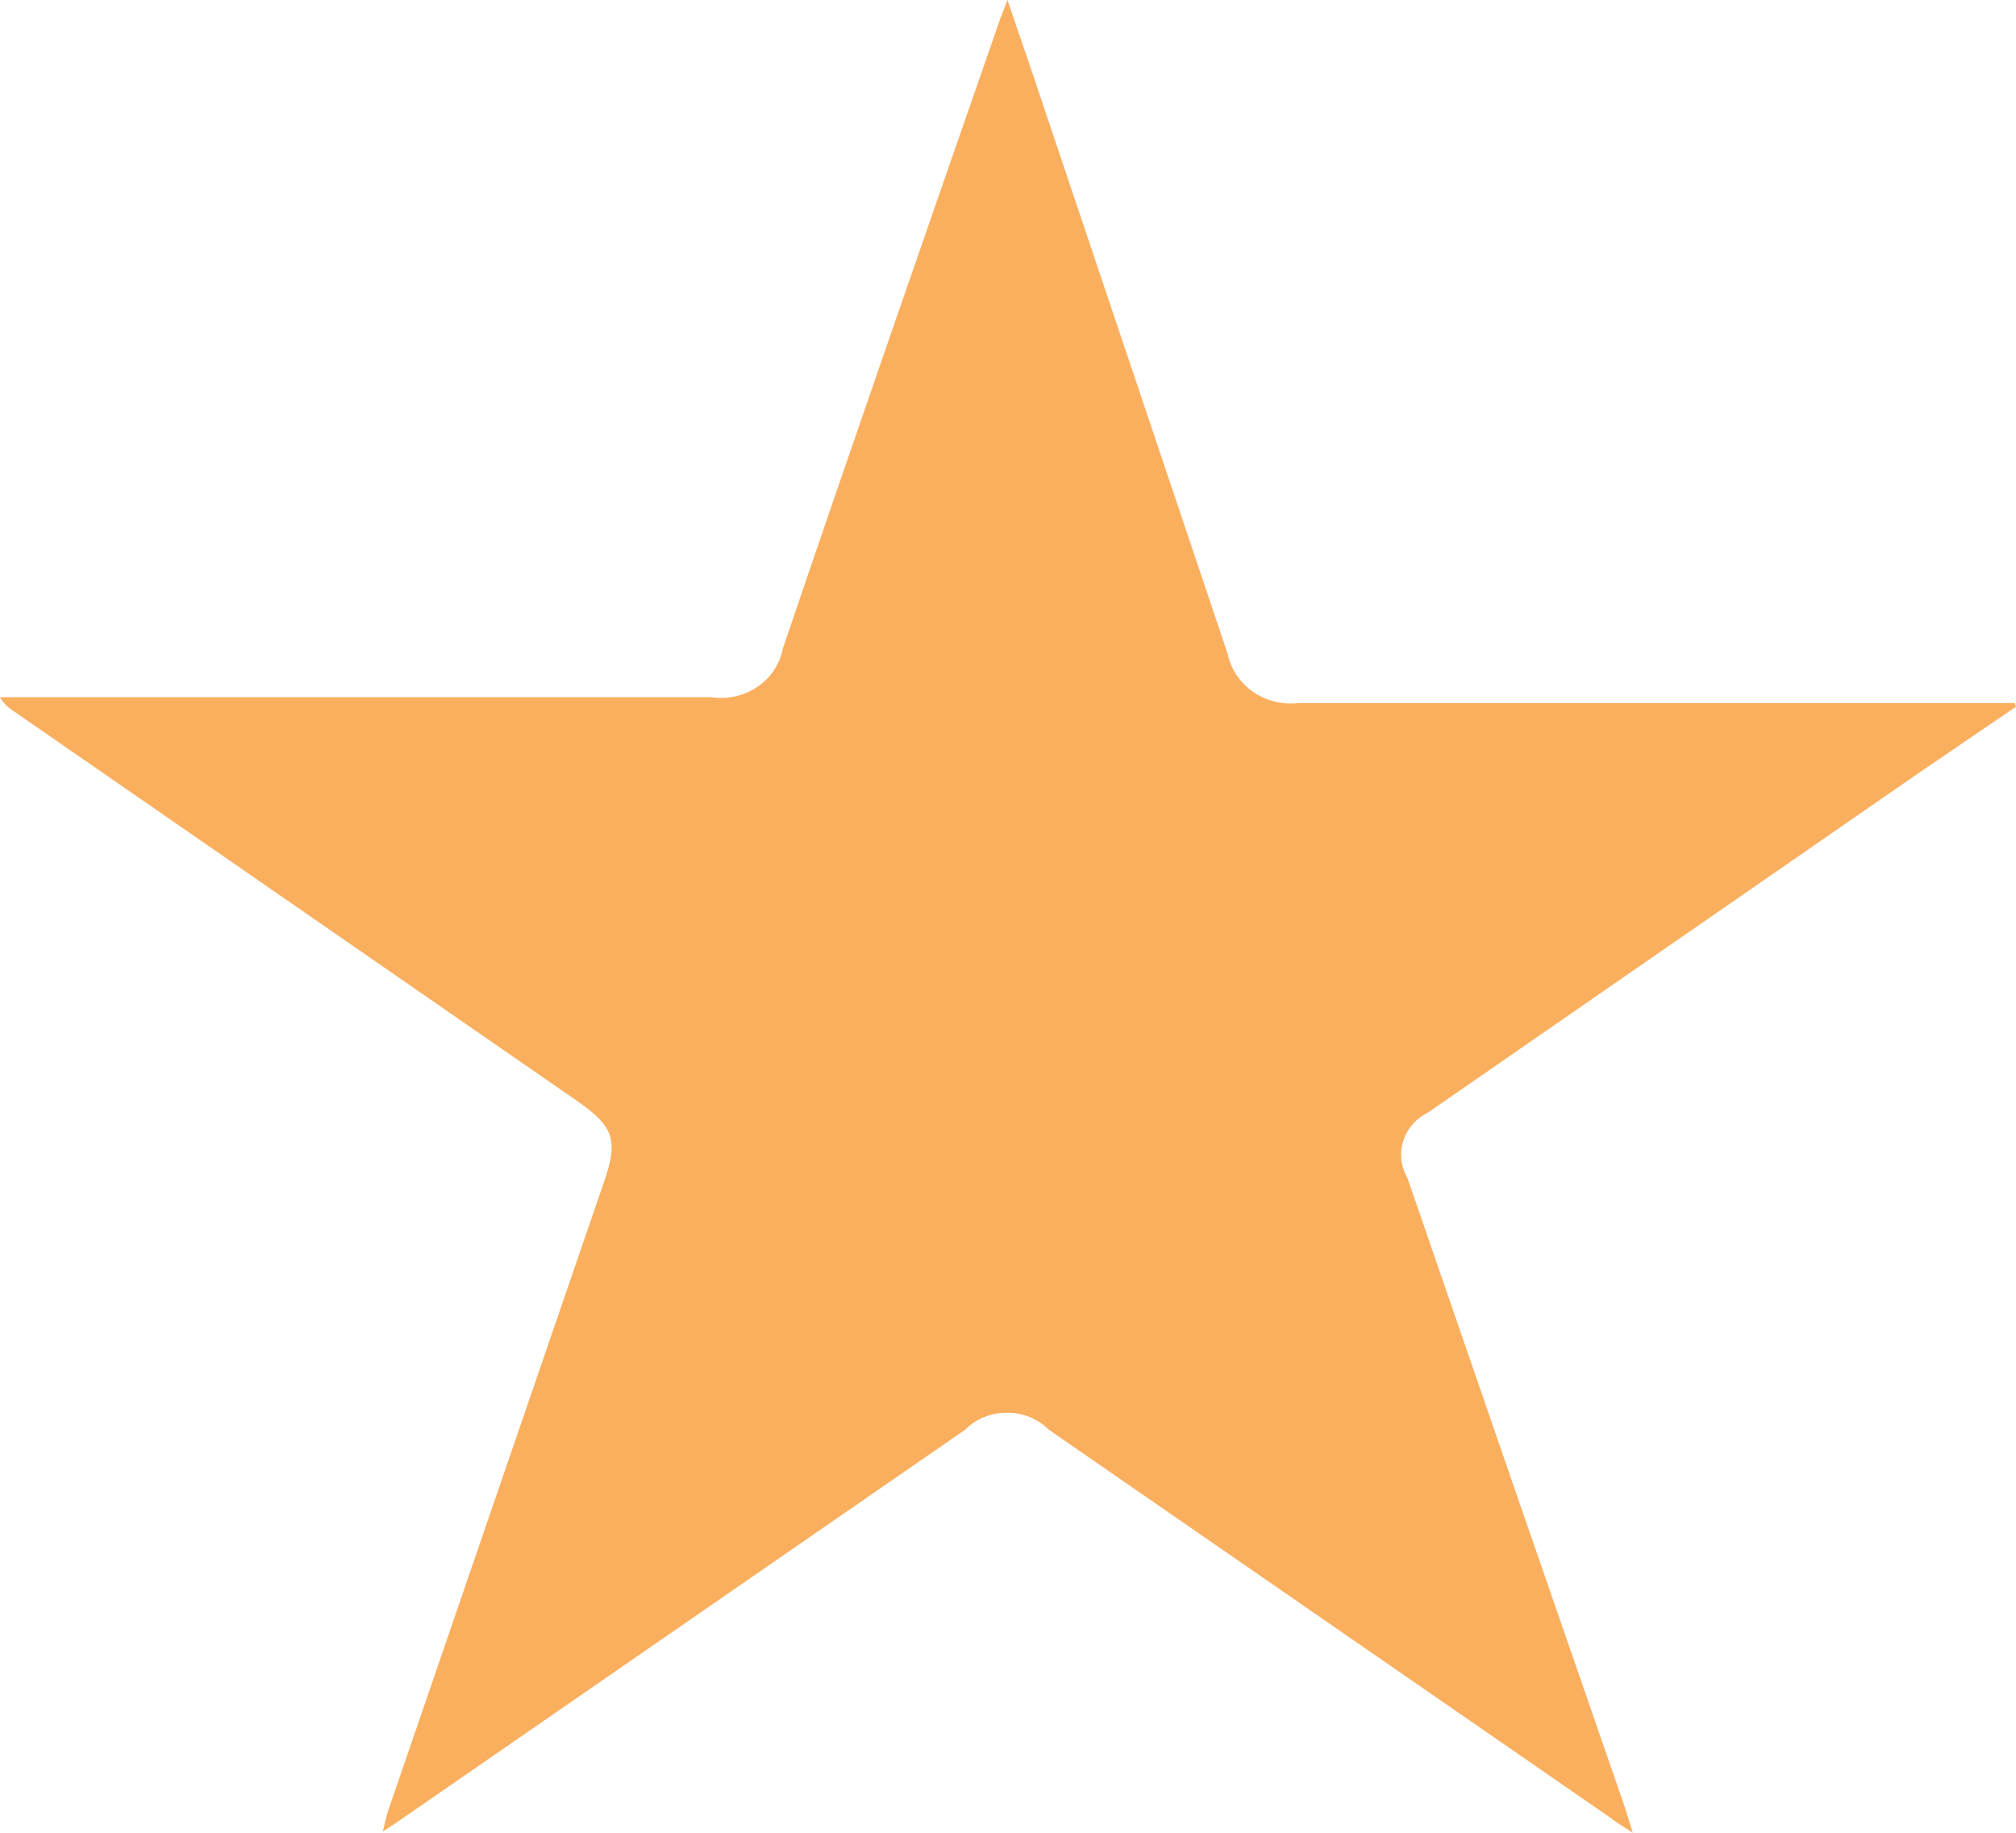 <?xml version="1.0" encoding="UTF-8"?>
<svg width="11px" height="10px" viewBox="0 0 11 10" version="1.1" xmlns="http://www.w3.org/2000/svg" xmlns:xlink="http://www.w3.org/1999/xlink">
    <!-- Generator: Sketch 50.2 (55047) - http://www.bohemiancoding.com/sketch -->
    <title>Shape</title>
    <desc>Created with Sketch.</desc>
    <defs></defs>
    <g id="Page-1" stroke="none" stroke-width="1" fill="none" fill-rule="evenodd">
        <g id="Asset-3" transform="translate(-1, -1)" fill="#FAAF5F" fill-rule="nonzero">
            <path d="M6.497,1 C6.568,1.208 6.631,1.39 6.692,1.574 L7.699,4.569 C7.735,4.741 7.904,4.858 8.088,4.836 L11.993,4.836 L12,4.856 L11.46,5.224 L8.795,7.068 C8.729,7.1 8.679,7.156 8.657,7.224 C8.635,7.291 8.643,7.364 8.679,7.426 C9.074,8.573 9.47,9.72 9.868,10.867 C9.879,10.901 9.889,10.937 9.909,11 C9.847,10.959 9.806,10.935 9.774,10.909 L6.723,8.801 C6.663,8.741 6.581,8.708 6.494,8.708 C6.408,8.708 6.325,8.741 6.266,8.801 L3.158,10.948 L3.089,10.993 C3.102,10.942 3.107,10.912 3.117,10.882 C3.511,9.735 3.905,8.587 4.299,7.439 C4.373,7.223 4.348,7.146 4.156,7.012 L1.073,4.879 C1.042,4.86 1.017,4.835 1,4.804 L1.103,4.804 C2.362,4.804 3.622,4.804 4.88,4.804 C5.065,4.832 5.238,4.714 5.271,4.54 C5.66,3.394 6.059,2.25 6.456,1.107 C6.466,1.081 6.476,1.054 6.497,1 Z" id="Shape"></path>
        </g>
    </g>
</svg>